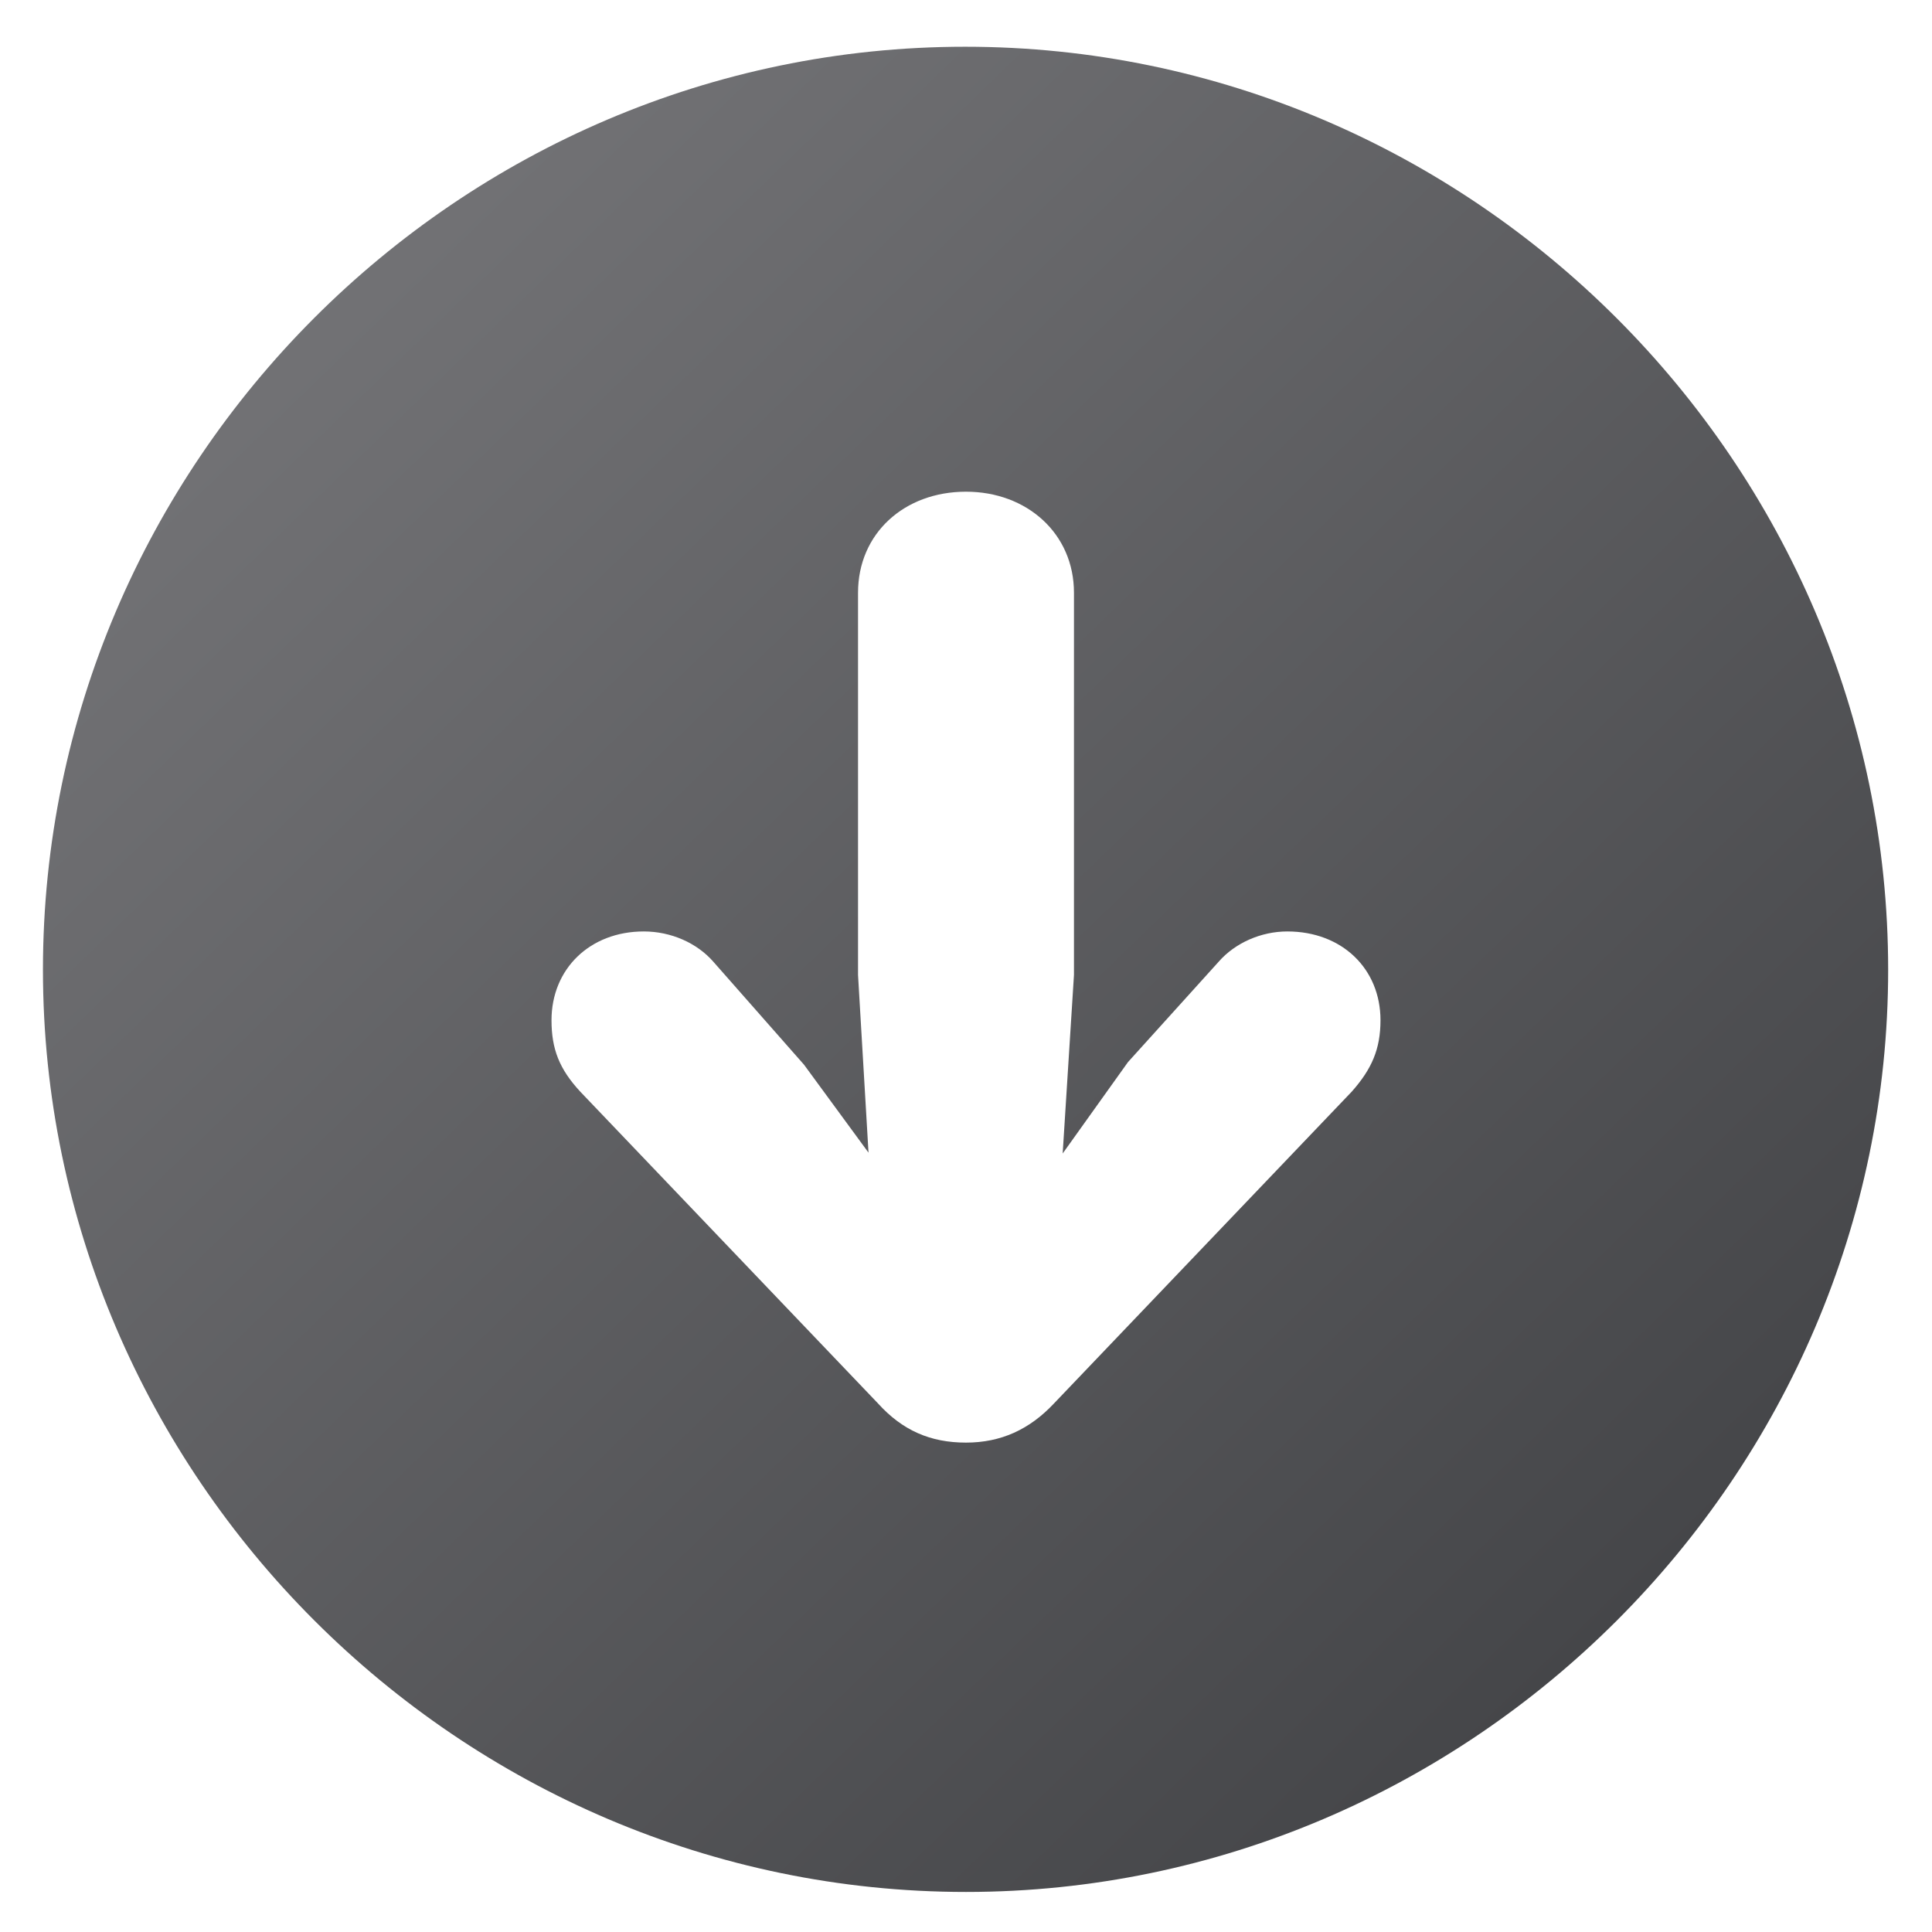 <svg width="26" height="26" viewBox="0 0 26 26" fill="none" xmlns="http://www.w3.org/2000/svg">
<path d="M13 25.461C19.809 25.461 25.41 19.859 25.41 13.051C25.41 6.23 19.809 0.629 12.988 0.629C6.168 0.629 0.578 6.23 0.578 13.051C0.578 19.859 6.18 25.461 13 25.461ZM13 6.617C13.82 6.617 14.453 7.18 14.453 7.977V13.121L14.301 15.523L15.18 14.293L16.398 12.945C16.621 12.688 16.973 12.535 17.324 12.535C18.062 12.535 18.578 13.039 18.578 13.73C18.578 14.117 18.461 14.387 18.191 14.691L14.184 18.887C13.855 19.238 13.469 19.414 13 19.414C12.52 19.414 12.145 19.25 11.816 18.887L7.809 14.691C7.527 14.387 7.422 14.117 7.422 13.73C7.422 13.039 7.938 12.535 8.664 12.535C9.027 12.535 9.379 12.688 9.602 12.945L10.82 14.328L11.688 15.512L11.547 13.121V7.977C11.547 7.18 12.168 6.617 13 6.617Z" fill="url(#paint0_linear)"/>
<defs>
<linearGradient id="paint0_linear" x1="2.301" y1="2.658" x2="22.867" y2="23.933" gradientUnits="userSpaceOnUse">
<stop stop-color="#767679"/>
<stop offset="1" stop-color="#414245"/>
</linearGradient>
</defs>
</svg>

